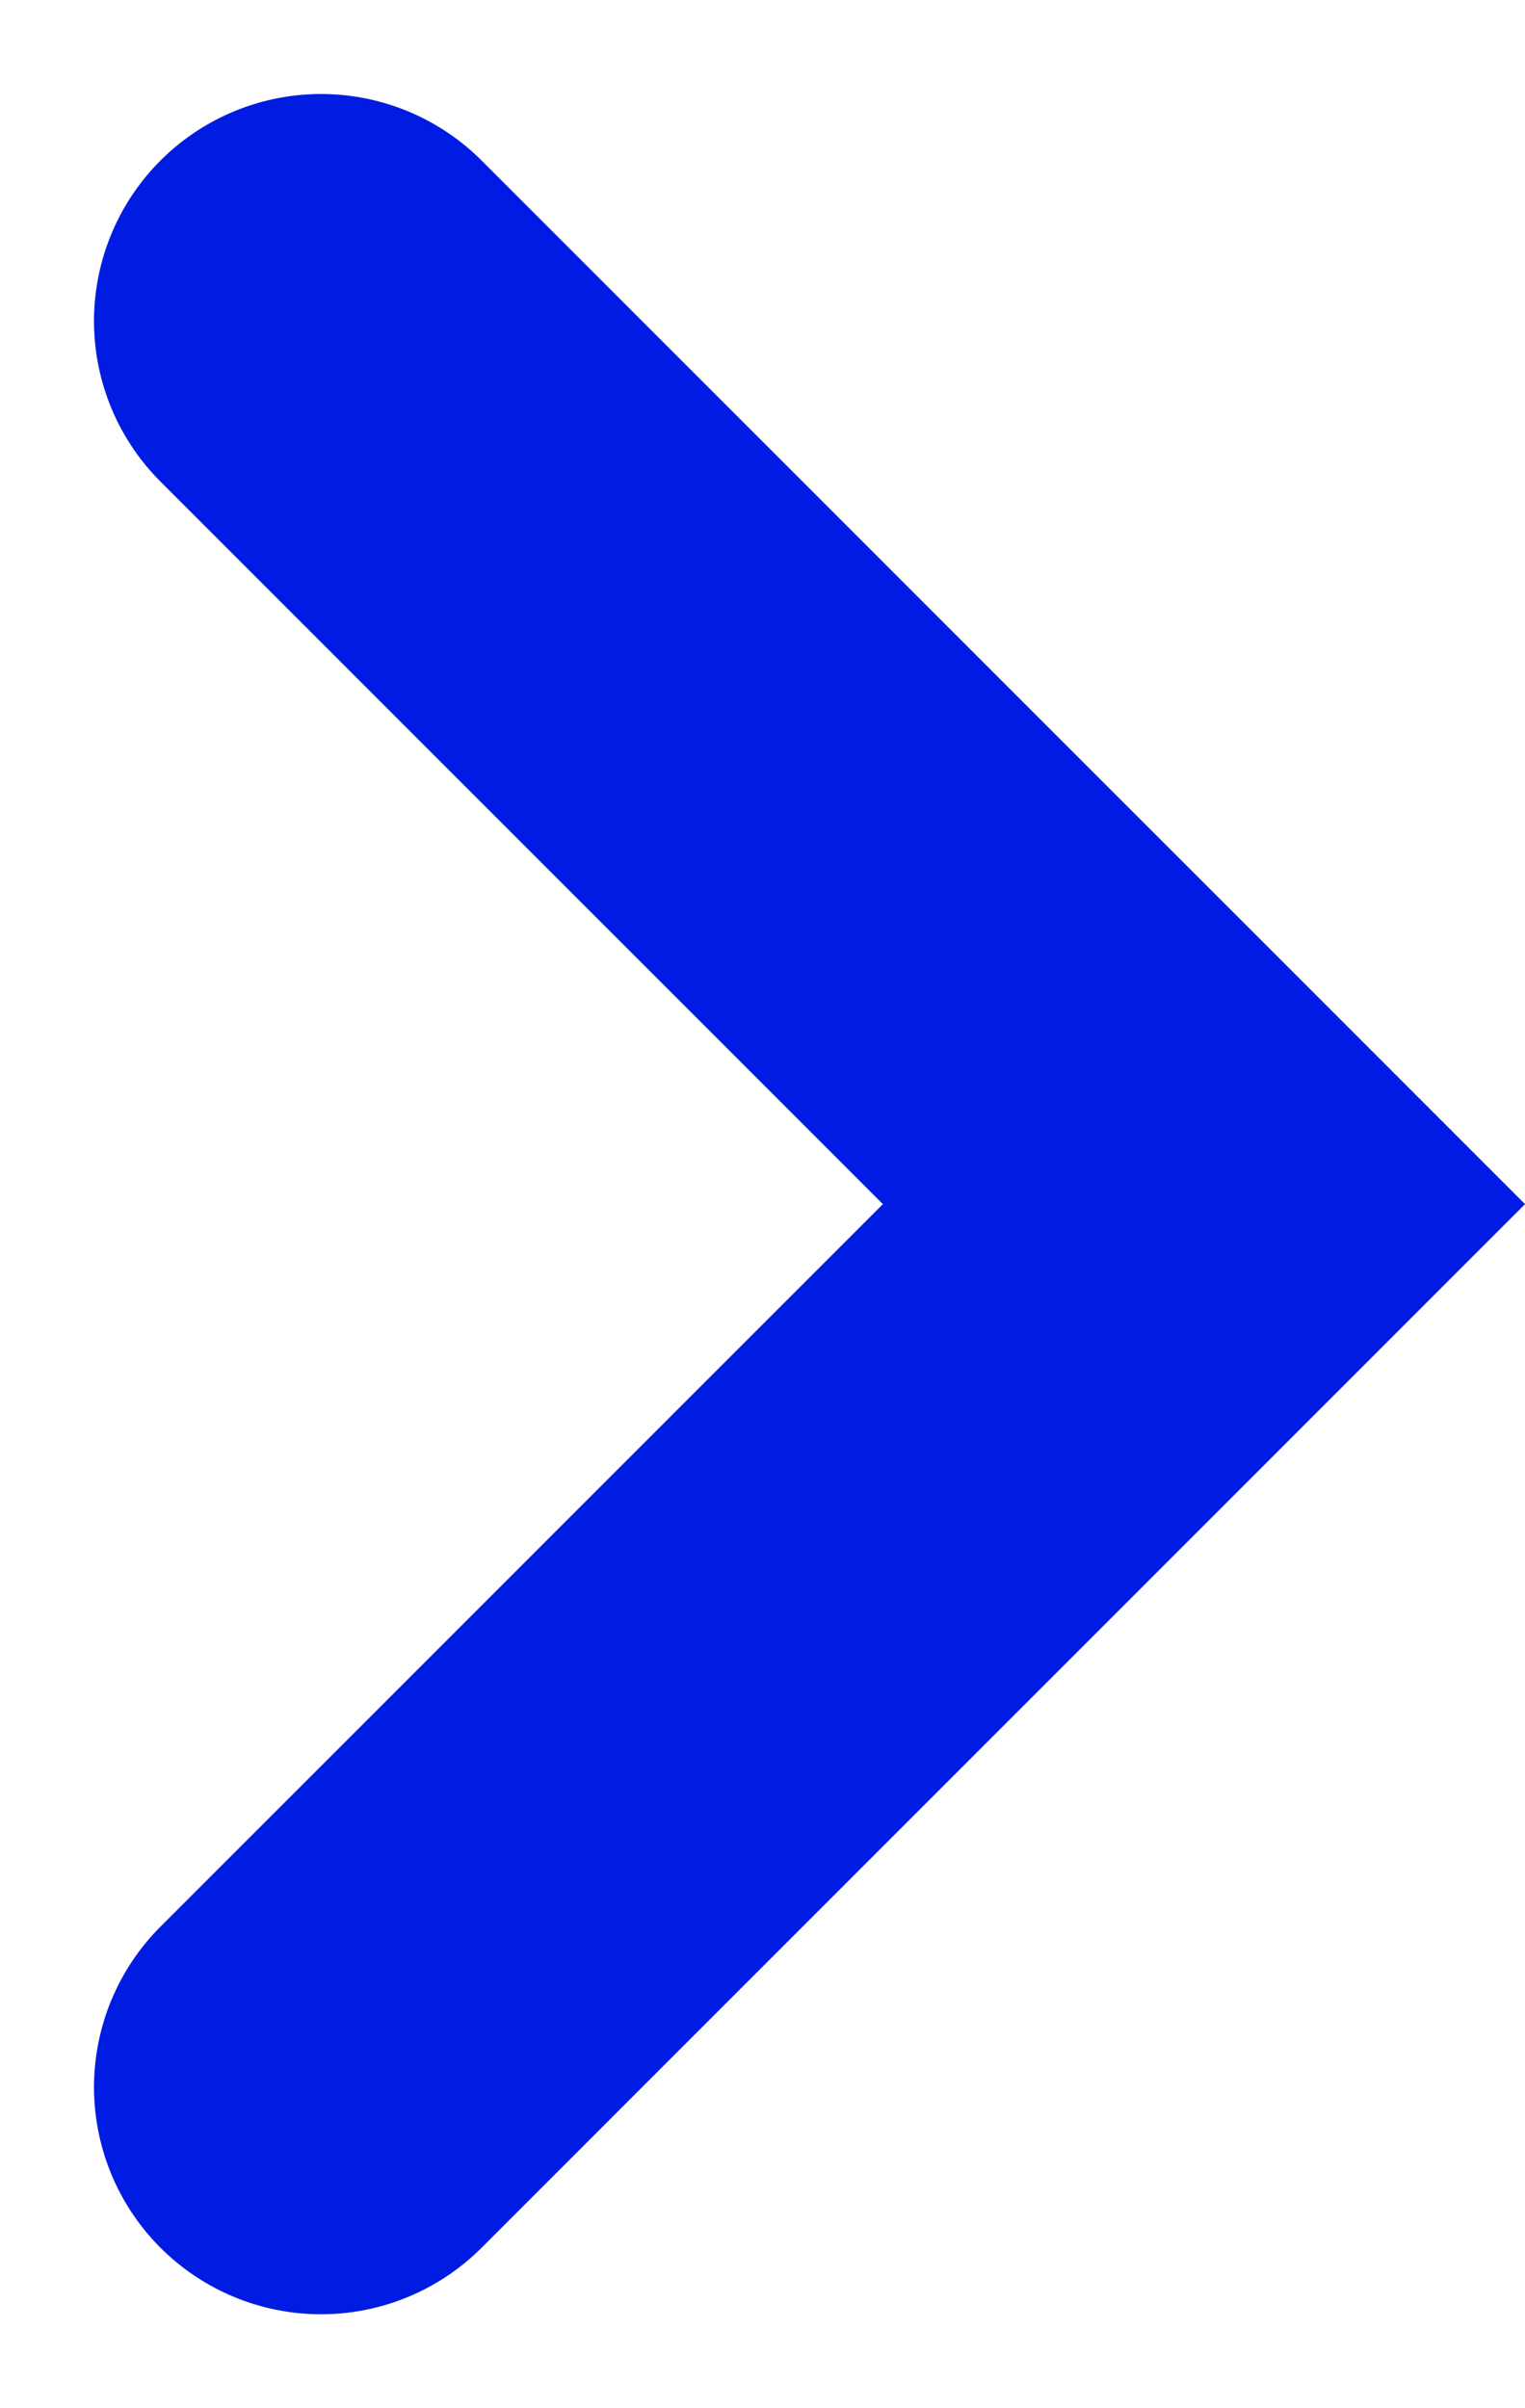 <svg xmlns="http://www.w3.org/2000/svg" width="6.717" height="10.606" viewBox="0 0 6.717 10.606">
  <path id="Trazado_1585" data-name="Trazado 1585" d="M0,0,3.889,3.889,7.778,0" transform="translate(1.414 9.192) rotate(-90)" fill="none" stroke="#001ce2" stroke-linecap="round" stroke-width="2"/>
</svg>
